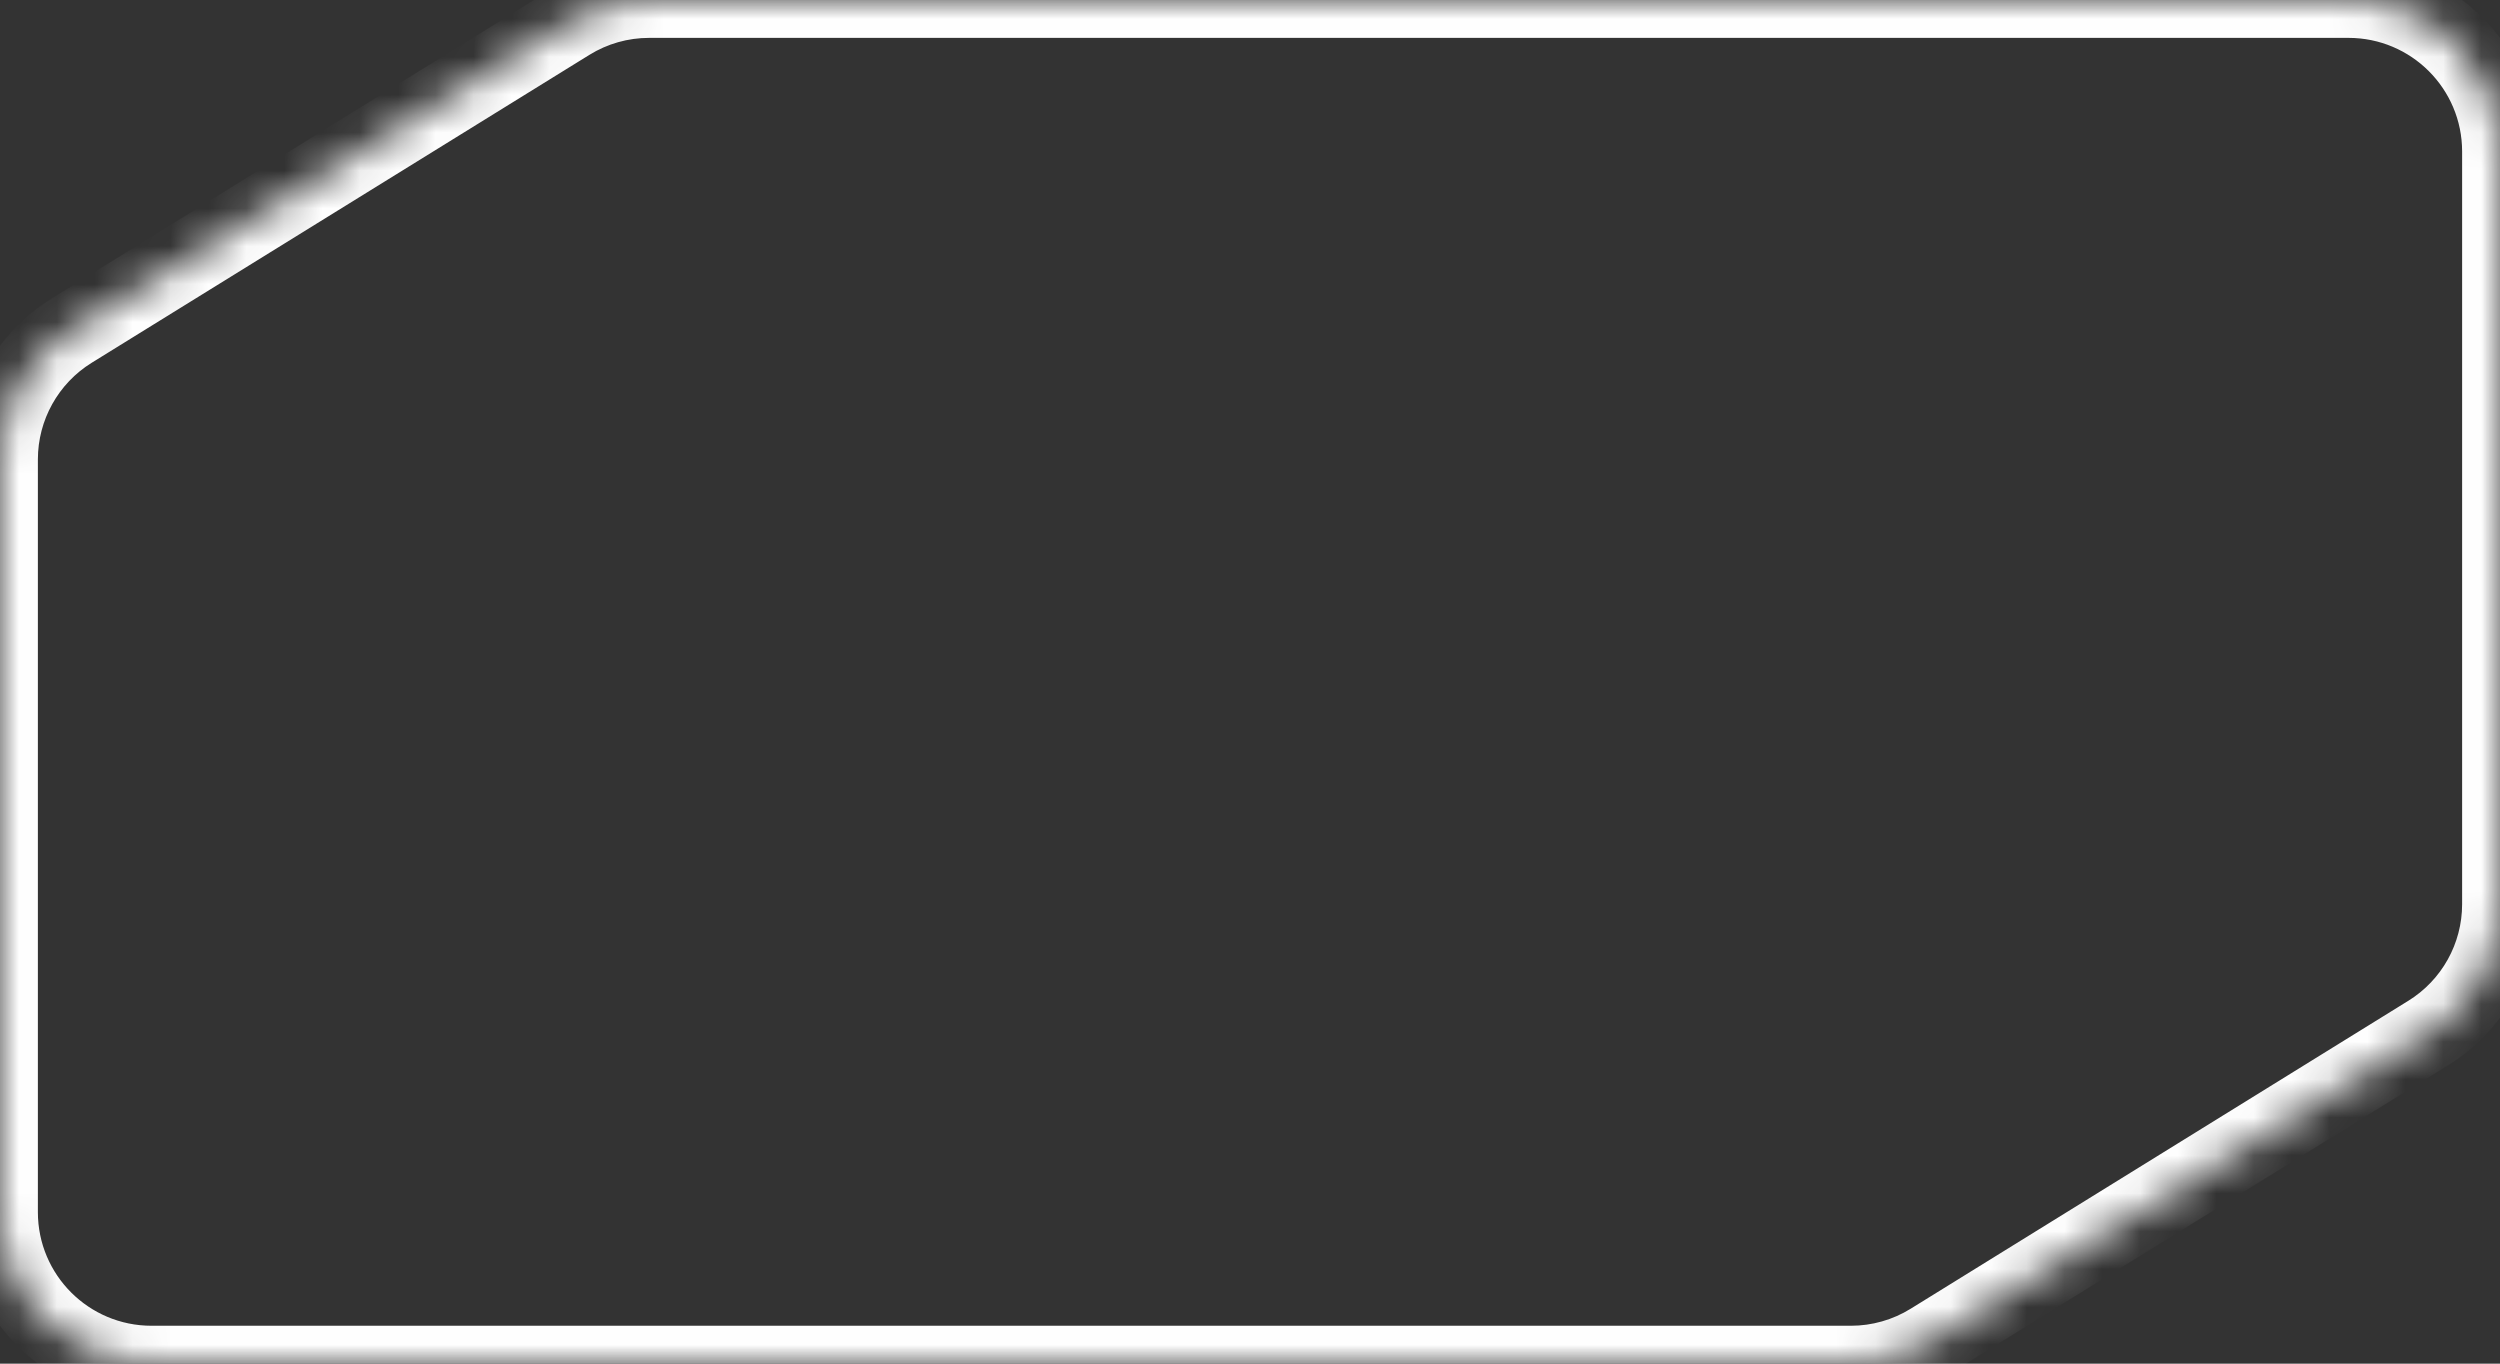 <svg width="66" height="36" viewBox="0 0 66 36" fill="none" xmlns="http://www.w3.org/2000/svg">
<rect x="0" y="0" width="66" height="36" fill="#333333" stroke="none"/>
<mask id="path-1-inside-1_238_2924" fill="white">
<path fill-rule="evenodd" clip-rule="evenodd" d="M1.895 8.727C0.717 9.456 0 10.743 0 12.129V32C0 34.209 1.791 36 4 36H48.863C49.606 36 50.335 35.793 50.968 35.401L64.105 27.273C65.283 26.544 66 25.257 66 23.871V4C66 1.791 64.209 0 62 0H17.137C16.394 0 15.665 0.207 15.032 0.598L1.895 8.727Z"/>
</mask>
<path d="M64.105 27.273L64.631 28.123L64.105 27.273ZM50.968 35.401L50.441 34.551L50.968 35.401ZM-1 12.129V32H1V12.129H-1ZM4 37H48.863V35H4V37ZM51.494 36.252L64.631 28.123L63.578 26.422L50.441 34.551L51.494 36.252ZM67 23.871V4H65V23.871H67ZM62 -1H17.137V1H62V-1ZM14.506 -0.252L1.369 7.877L2.421 9.577L15.559 1.449L14.506 -0.252ZM17.137 -1C16.208 -1 15.297 -0.741 14.506 -0.252L15.559 1.449C16.033 1.155 16.579 1 17.137 1V-1ZM67 4C67 1.239 64.761 -1 62 -1V1C63.657 1 65 2.343 65 4H67ZM64.631 28.123C66.104 27.212 67 25.603 67 23.871H65C65 24.911 64.462 25.876 63.578 26.422L64.631 28.123ZM48.863 37C49.792 37 50.703 36.741 51.494 36.252L50.441 34.551C49.967 34.845 49.42 35 48.863 35V37ZM-1 32C-1 34.761 1.239 37 4 37V35C2.343 35 1 33.657 1 32H-1ZM1 12.129C1 11.089 1.538 10.124 2.421 9.577L1.369 7.877C-0.104 8.788 -1 10.397 -1 12.129H1Z" fill="#FEFEFE" mask="url(#path-1-inside-1_238_2924)"/>
</svg>
